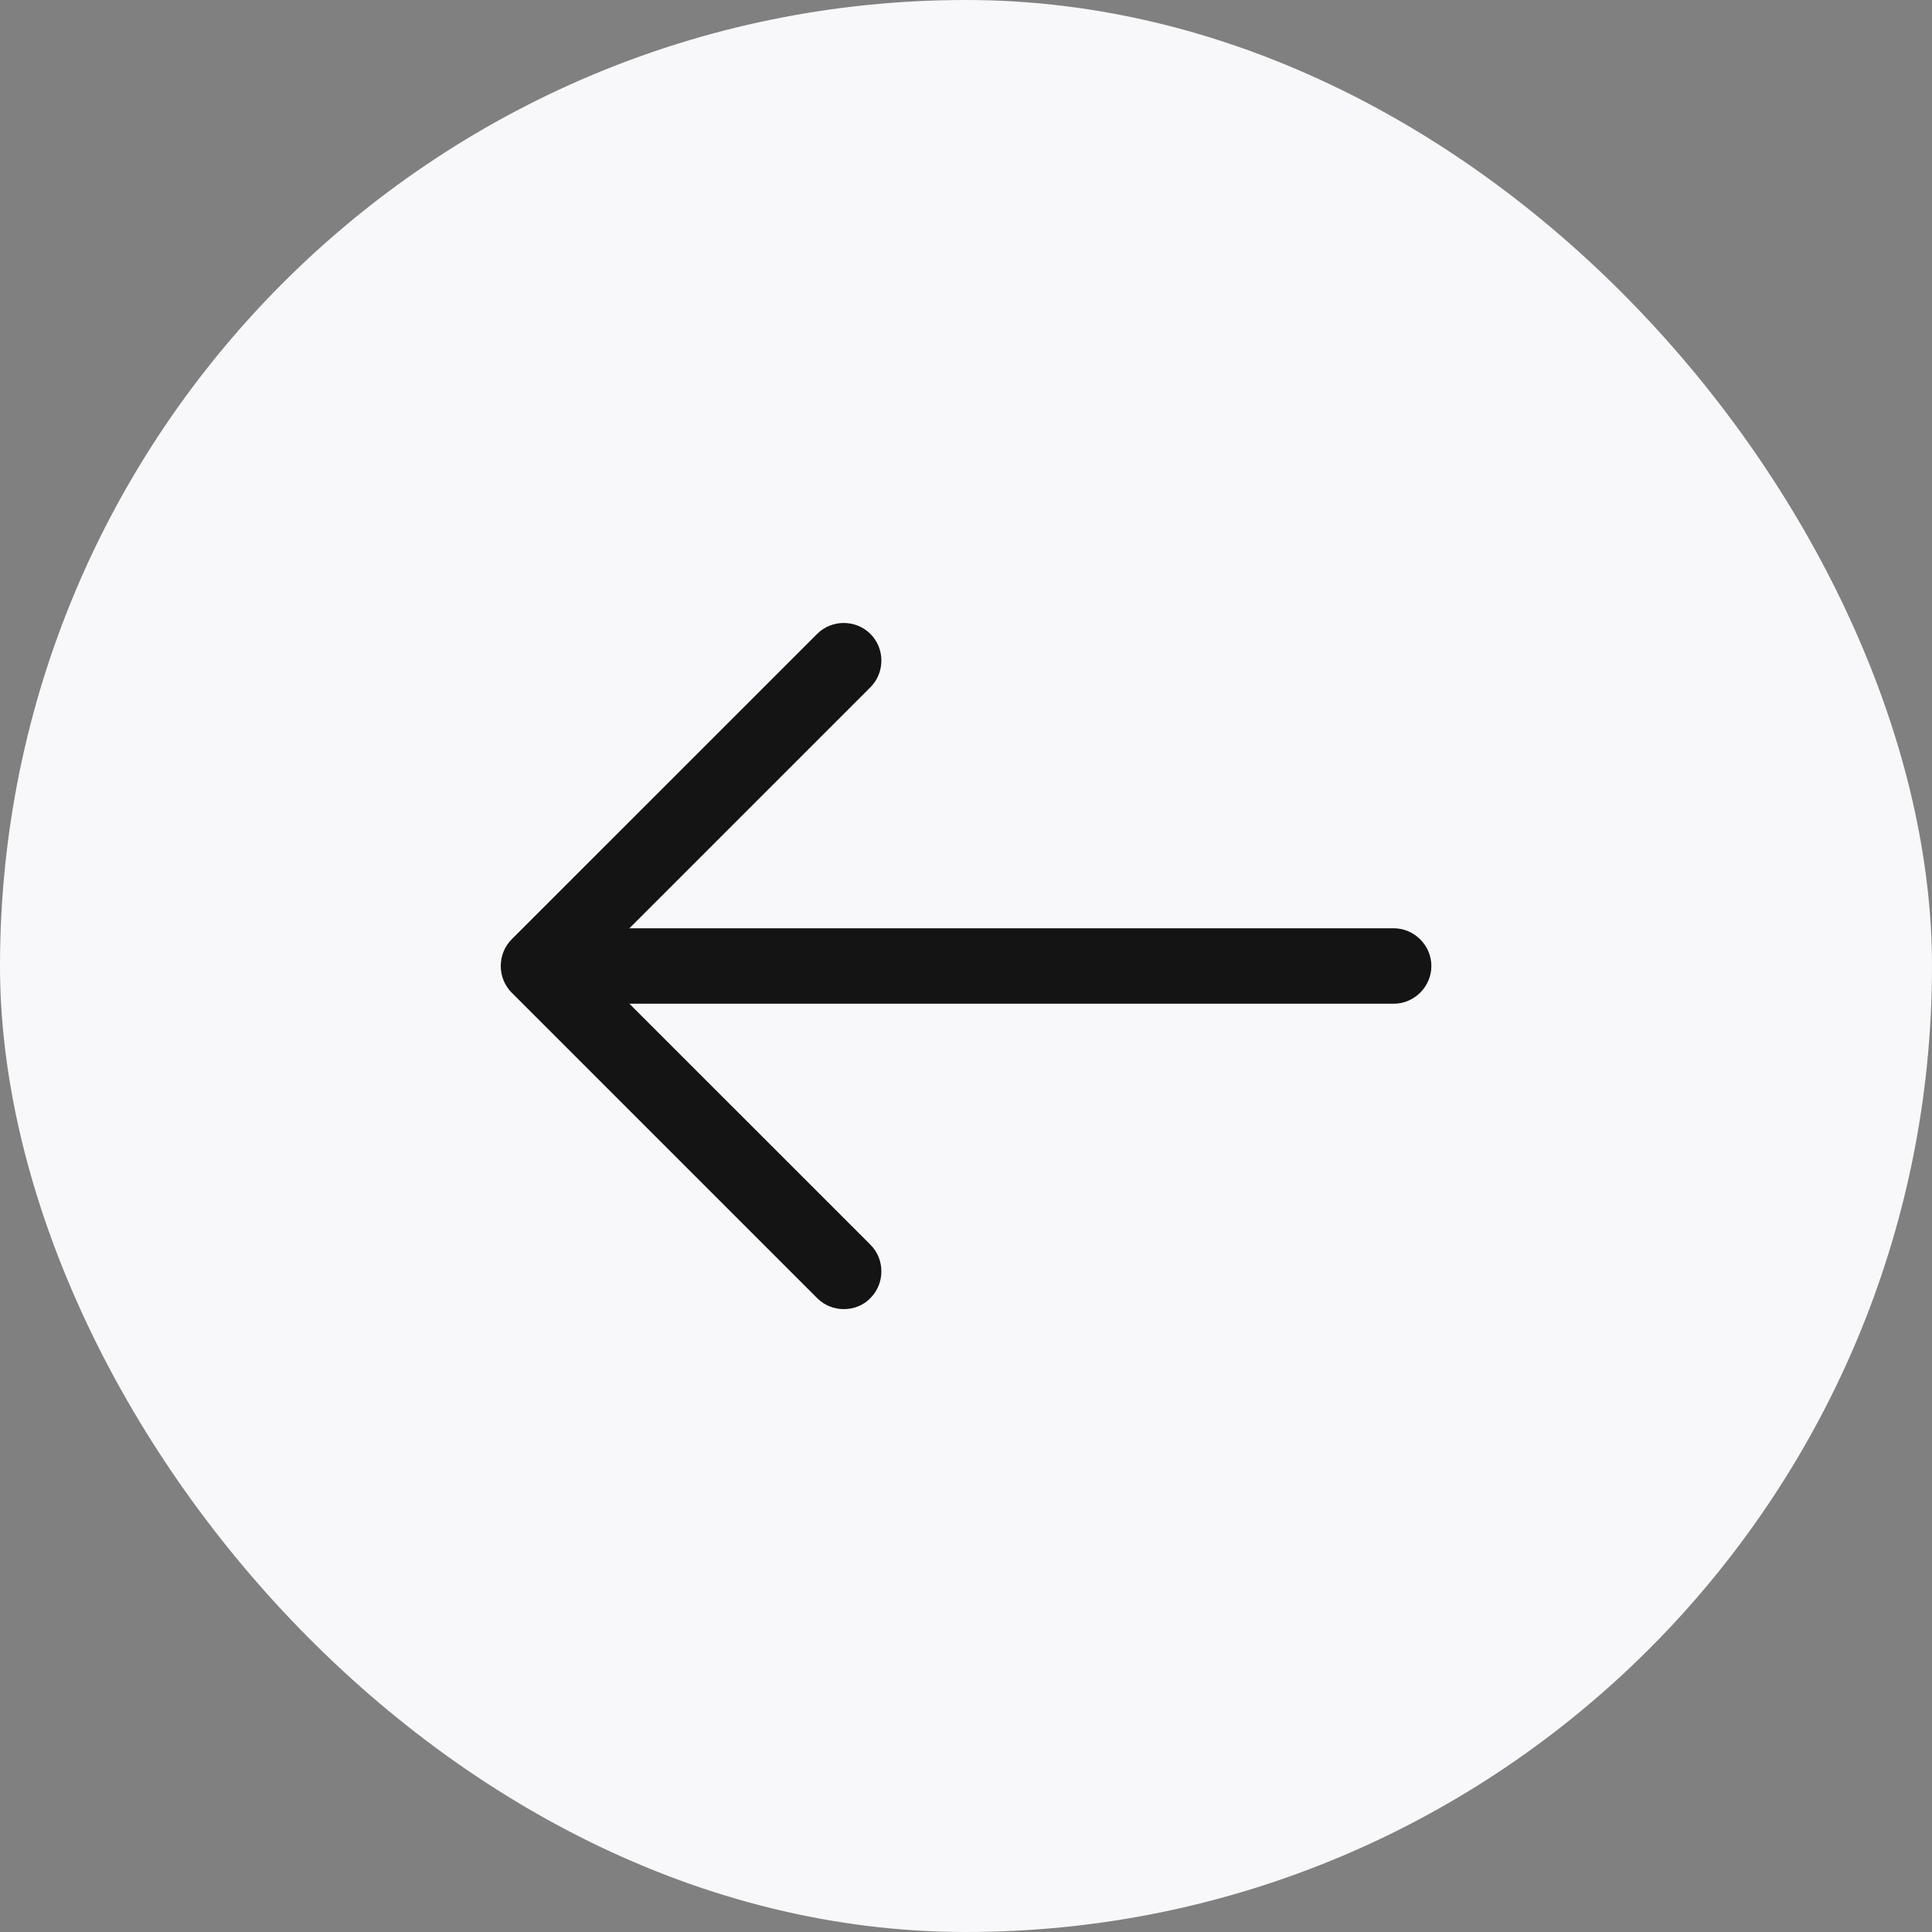 <svg width="32" height="32" viewBox="0 0 32 32" fill="none" xmlns="http://www.w3.org/2000/svg">
<rect x="0" y="0" width="32" height="32" fill="#808080" stroke="none"/>
<rect width="32" height="32" rx="16" fill="#F8F8FA"/>
<path d="M13.975 21.683C13.817 21.683 13.659 21.625 13.534 21.5L8.475 16.441C8.234 16.2 8.234 15.8 8.475 15.558L13.534 10.5C13.775 10.258 14.175 10.258 14.417 10.5C14.659 10.741 14.659 11.141 14.417 11.383L9.8 16L14.417 20.616C14.659 20.858 14.659 21.258 14.417 21.5C14.3 21.625 14.133 21.683 13.975 21.683Z" fill="#141414"/>
<path d="M23.083 16.625H9.058C8.716 16.625 8.433 16.342 8.433 16C8.433 15.658 8.716 15.375 9.058 15.375H23.083C23.425 15.375 23.708 15.658 23.708 16C23.708 16.342 23.425 16.625 23.083 16.625Z" fill="#141414"/>
</svg>
